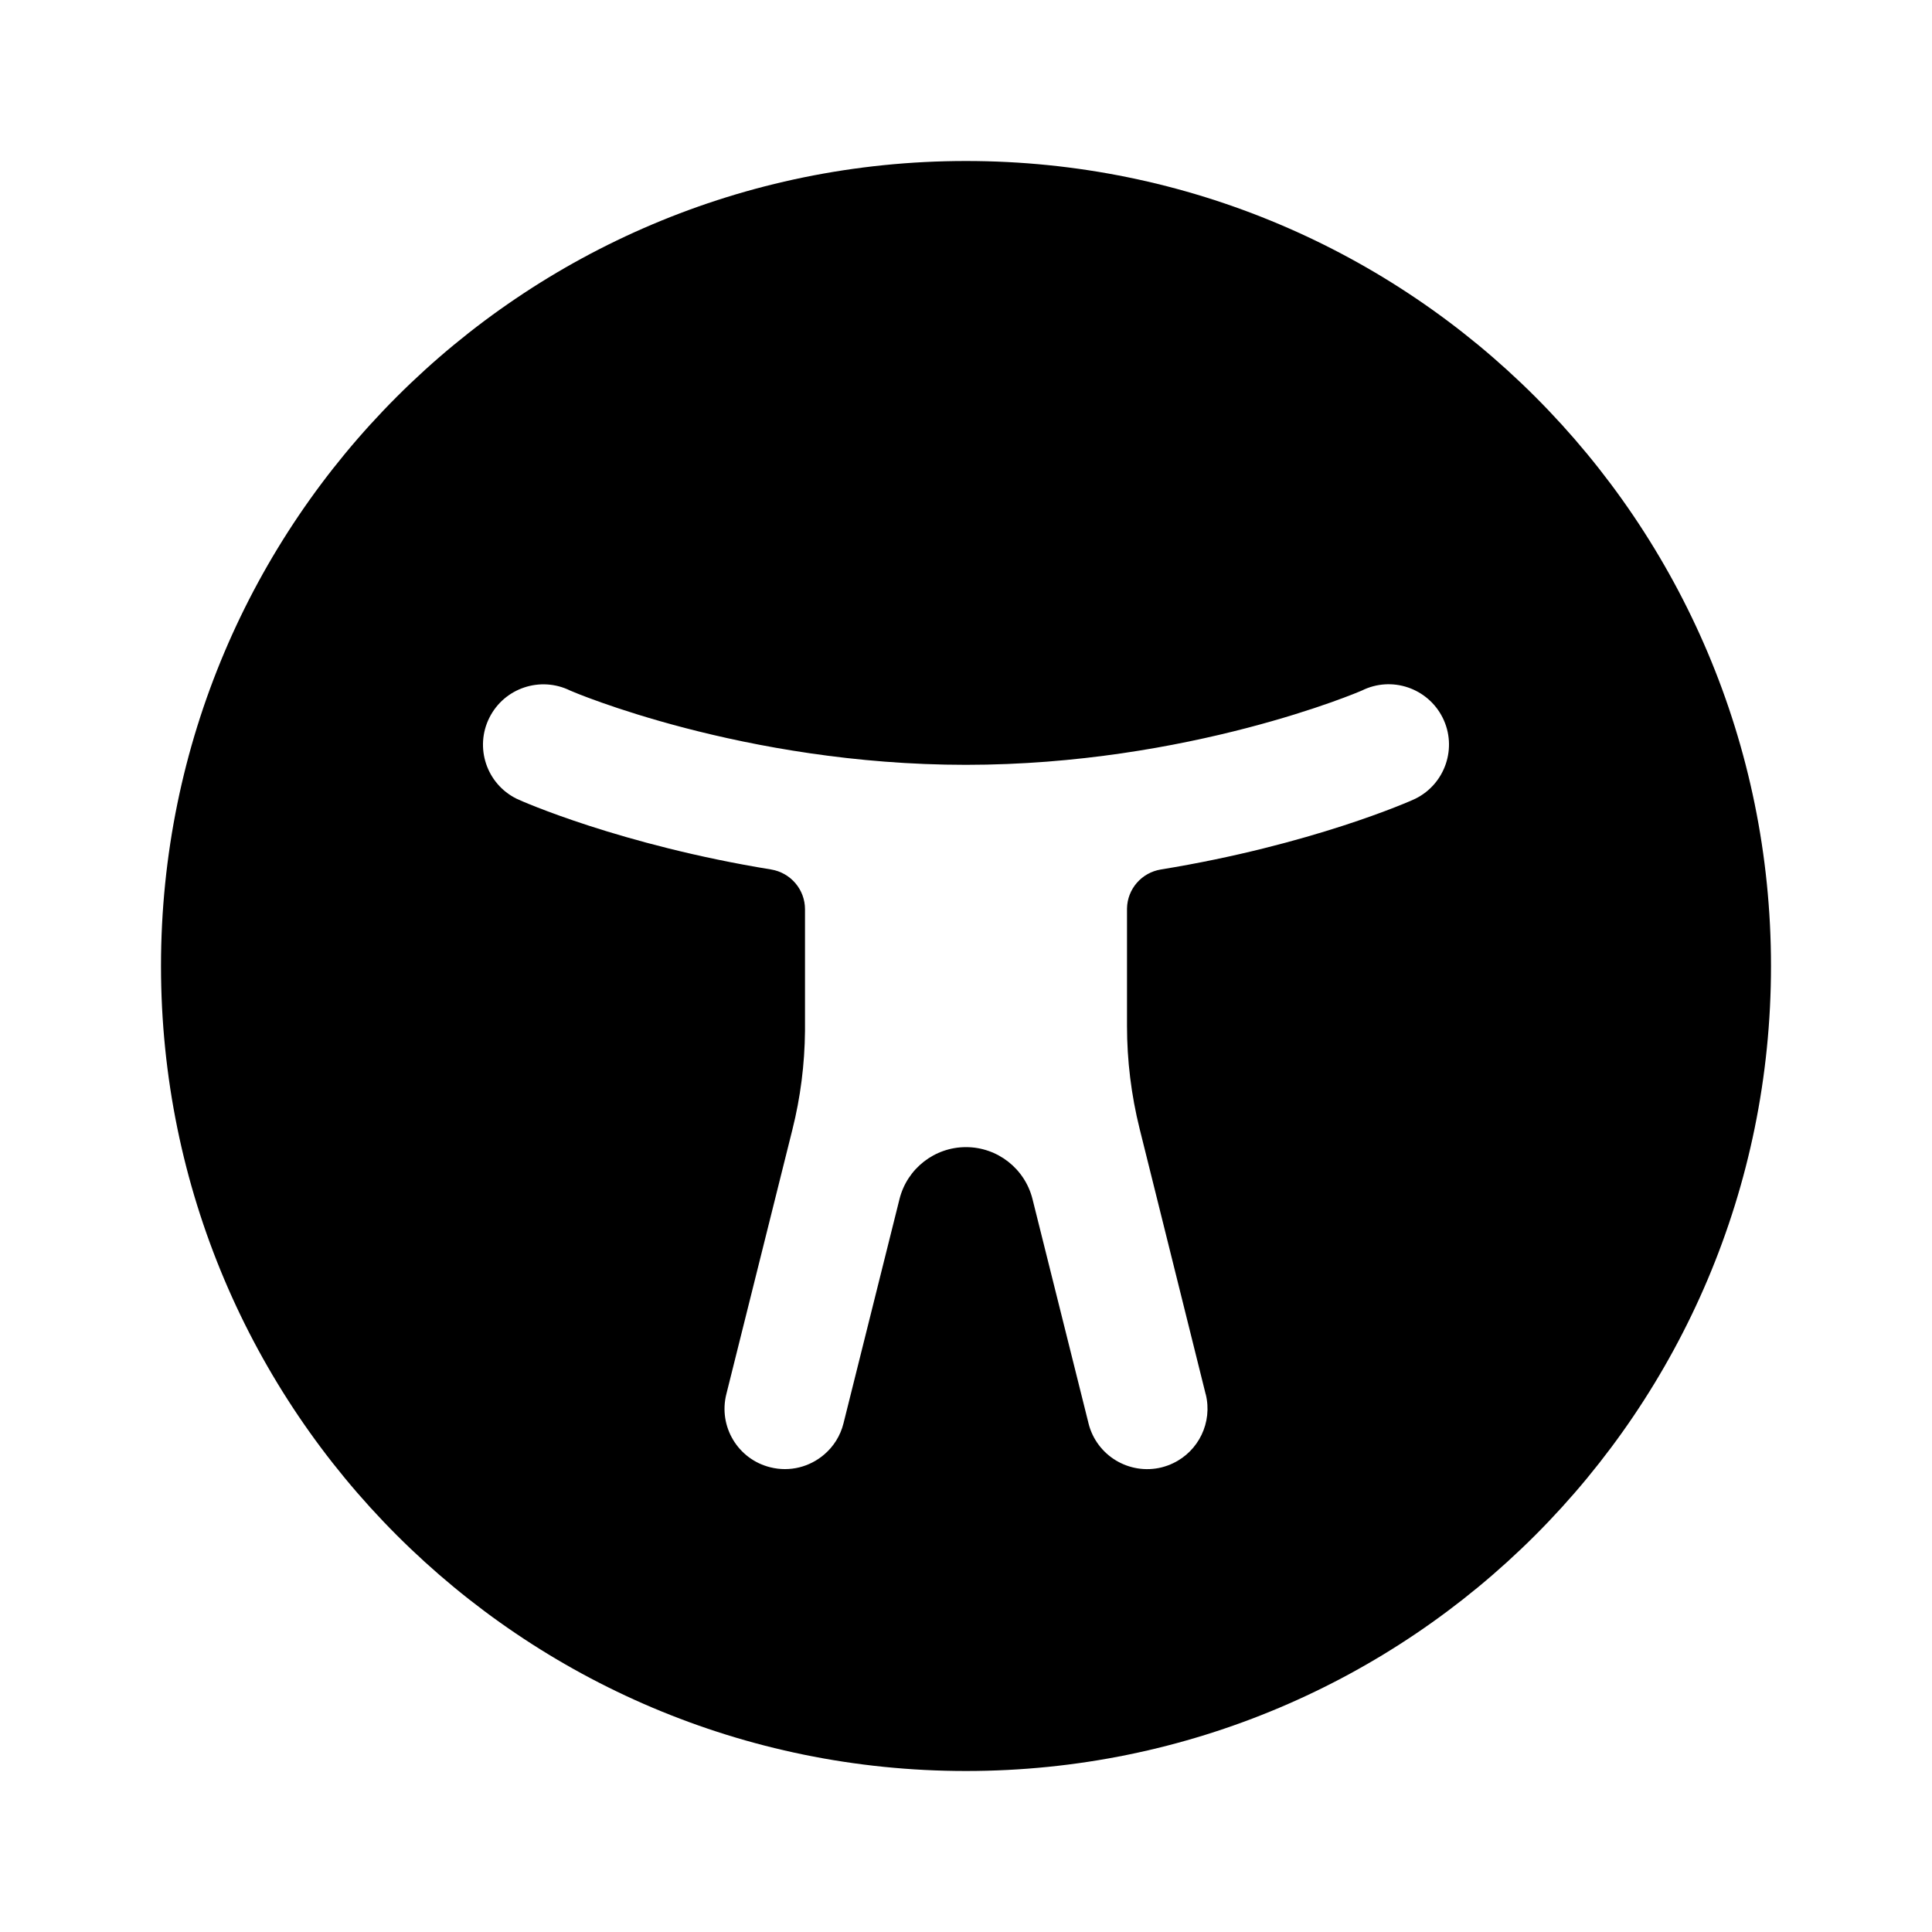 <?xml version="1.0" encoding="UTF-8"?>
<svg xmlns:svg="http://www.w3.org/2000/svg" viewBox="0 0 24 24" fill="none">
<svg:path d="M2 12C2 6.477 6.477 2 12 2C17.523 2 22 6.477 22 12C22 17.523 17.523 22 12 22C6.477 22 2 17.523 2 12ZM13.5 7C13.5 7.828 12.828 8.5 12 8.5C11.172 8.5 10.5 7.828 10.5 7C10.5 6.172 11.172 5.5 12 5.5C12.828 5.5 13.5 6.172 13.5 7ZM16.915 8.579C16.896 8.589 14.766 9.501 11.999 9.501C9.233 9.501 7.104 8.589 7.084 8.579C6.713 8.396 6.264 8.546 6.079 8.916C5.894 9.286 6.044 9.736 6.415 9.921C6.478 9.953 7.718 10.498 9.579 10.801C9.821 10.841 10 11.049 10 11.295V12.807C9.996 13.22 9.944 13.633 9.843 14.034L9.843 14.034L9.023 17.318C8.922 17.72 9.166 18.127 9.568 18.227C9.814 18.289 10.061 18.221 10.239 18.068C10.353 17.971 10.439 17.838 10.478 17.682L11.174 14.895L11.174 14.895C11.269 14.516 11.61 14.25 12 14.25C12.39 14.25 12.731 14.516 12.826 14.895L12.826 14.895L13.522 17.681L13.522 17.682C13.572 17.882 13.699 18.044 13.864 18.143C14.028 18.241 14.23 18.278 14.431 18.228C14.481 18.215 14.529 18.198 14.574 18.176C14.889 18.026 15.065 17.67 14.978 17.319C14.977 17.318 14.977 17.318 14.977 17.318L14.157 14.023L14.157 14.023C14.053 13.605 14 13.175 14 12.744V11.286C14.004 11.044 14.181 10.84 14.421 10.801C16.282 10.498 17.521 9.953 17.584 9.921C17.955 9.736 18.106 9.285 17.921 8.915C17.735 8.545 17.286 8.394 16.916 8.579L16.915 8.579Z" fill="currentColor" fillRule="evenodd" clipRule="evenodd" />
</svg>
